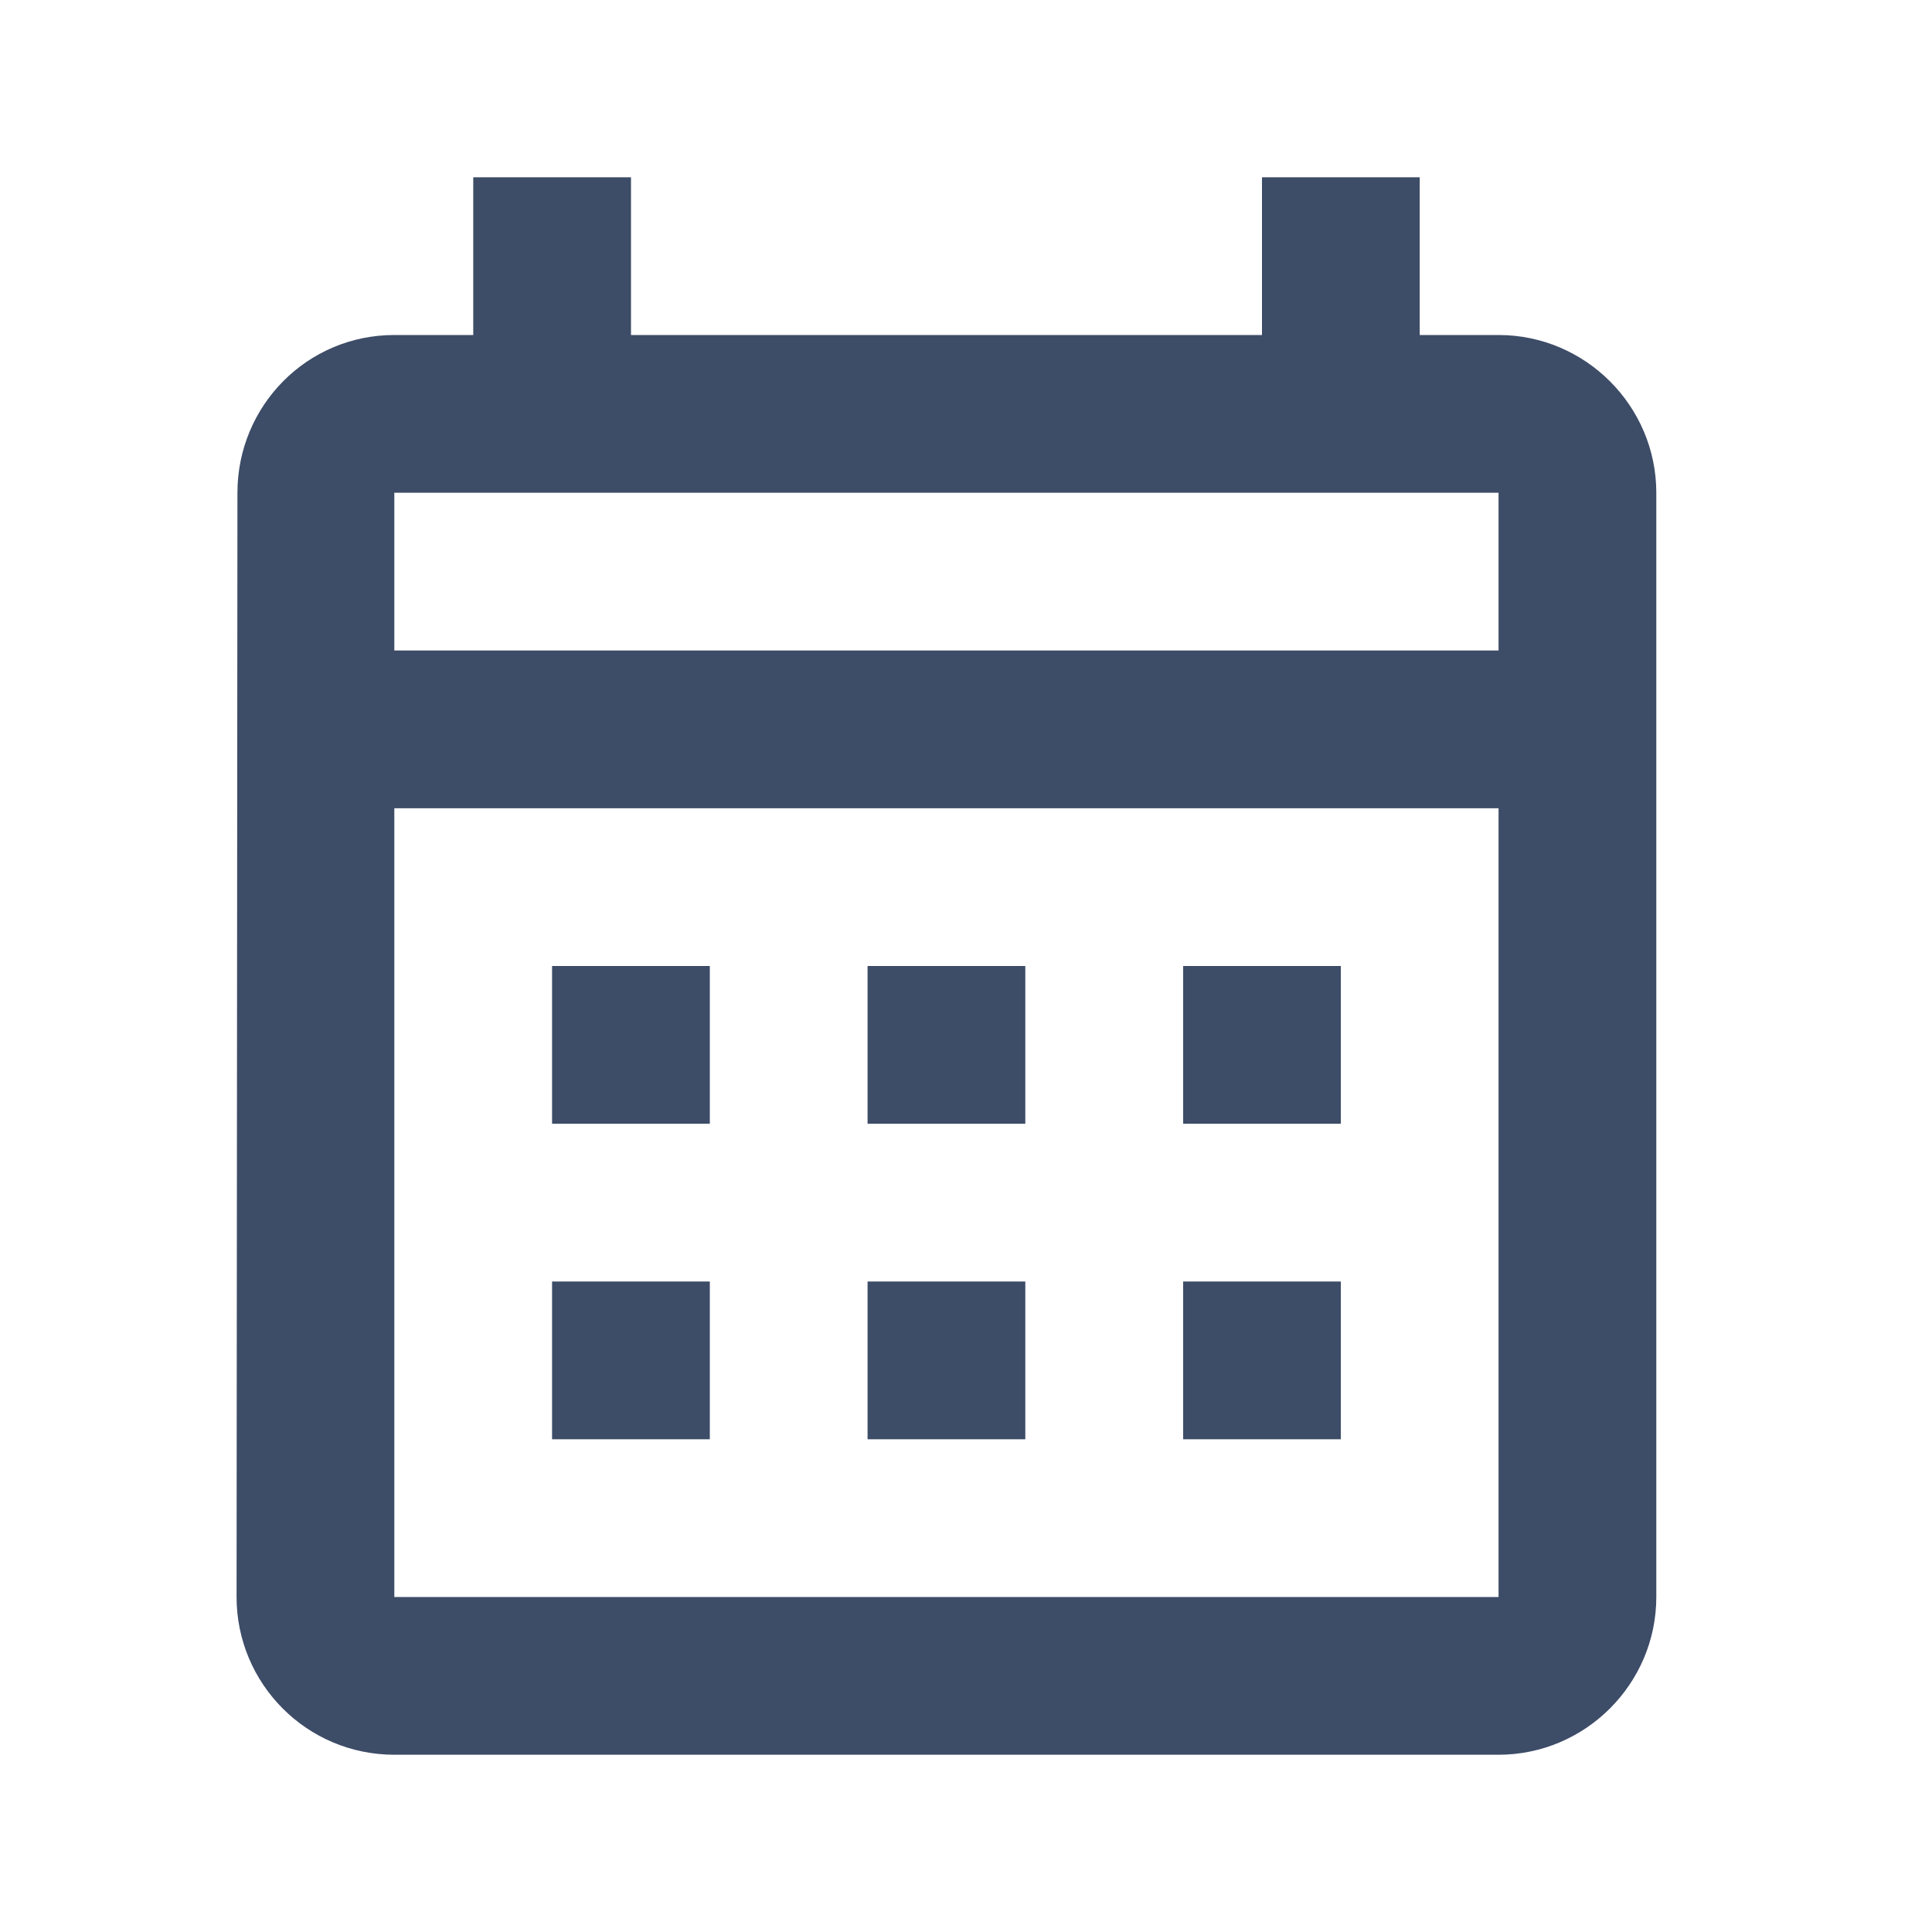 <svg width="20" height="20" viewBox="0 0 20 20" fill="none" xmlns="http://www.w3.org/2000/svg">
<path d="M15.513 3.468H14.697V1.835H13.064V3.468H6.532V1.835H4.899V3.468H4.082C3.176 3.468 2.458 4.203 2.458 5.101L2.449 16.532C2.449 17.43 3.176 18.165 4.082 18.165H15.513C16.412 18.165 17.146 17.43 17.146 16.532V5.101C17.146 4.203 16.412 3.468 15.513 3.468ZM15.513 16.532H4.082V8.367H15.513V16.532ZM15.513 6.734H4.082V5.101H15.513V6.734ZM7.348 11.633H5.715V10H7.348V11.633ZM10.614 11.633H8.981V10H10.614V11.633ZM13.88 11.633H12.248V10H13.88V11.633ZM7.348 14.899H5.715V13.266H7.348V14.899ZM10.614 14.899H8.981V13.266H10.614V14.899ZM13.88 14.899H12.248V13.266H13.88V14.899Z" fill="#3D4C67"/>
</svg>
